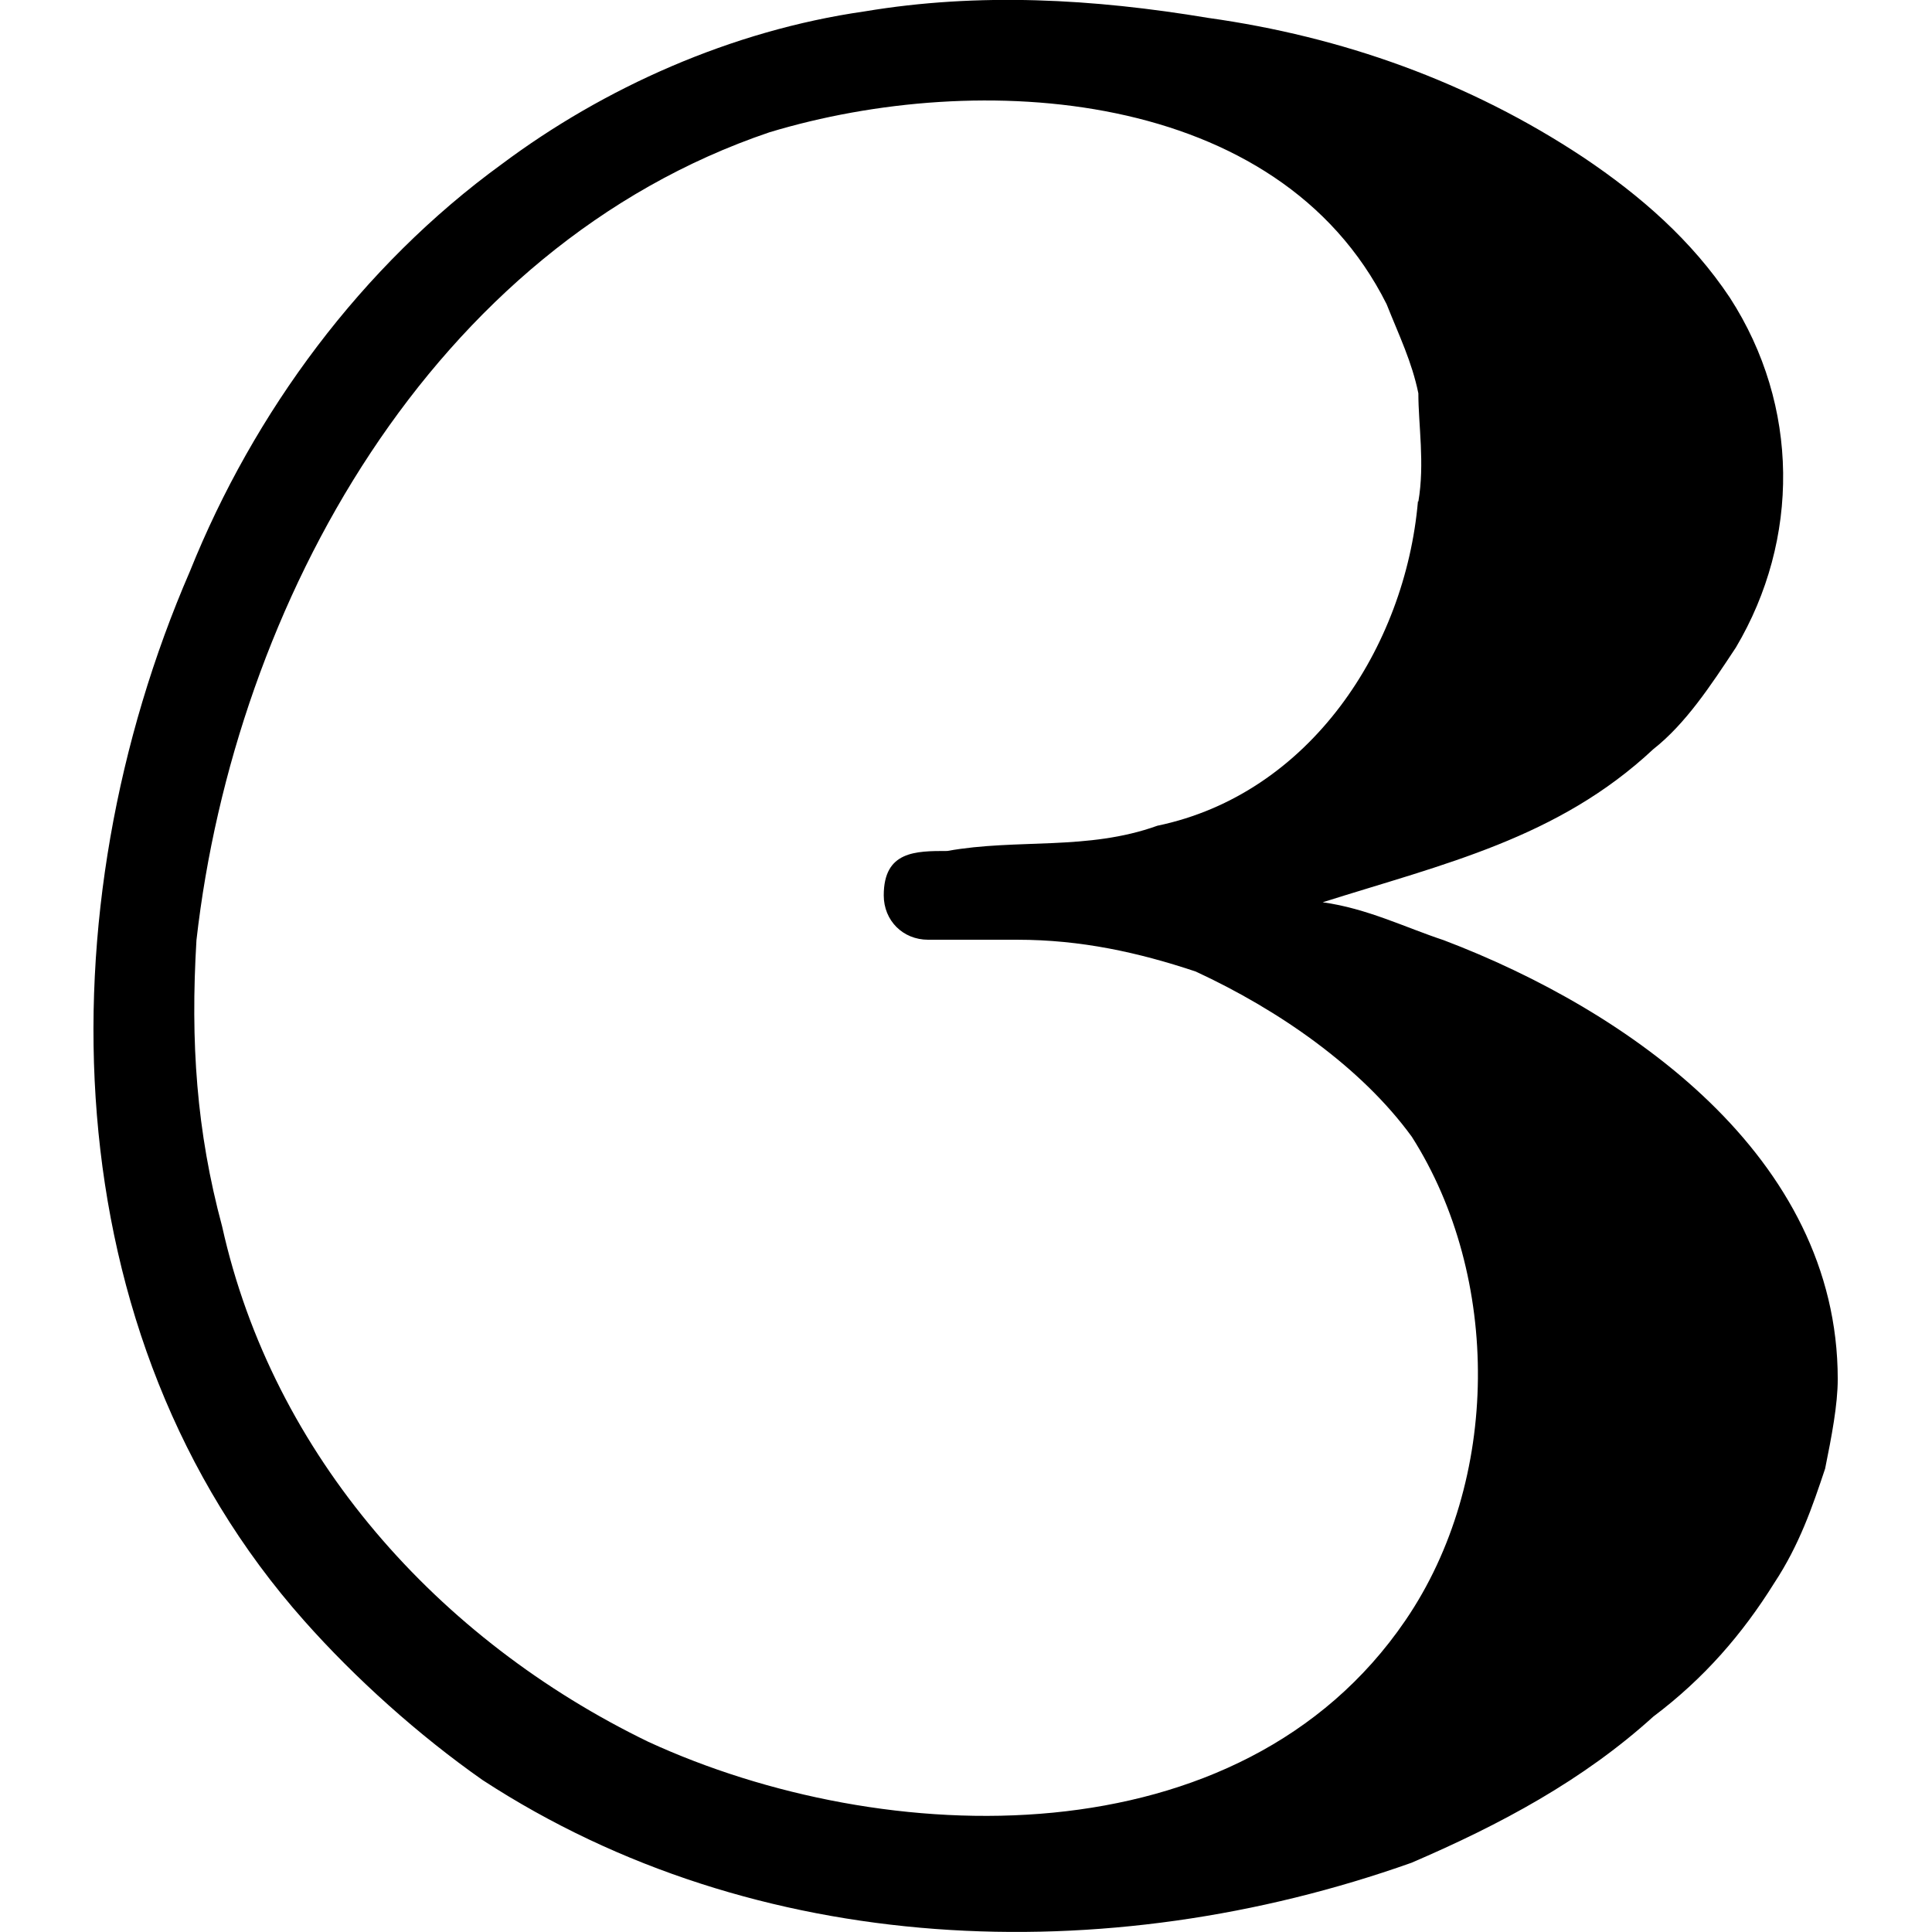 <?xml version="1.0" encoding="UTF-8" standalone="no"?>
<svg
   xmlns:dc="http://purl.org/dc/elements/1.1/"
   xmlns:cc="http://creativecommons.org/ns#"
   xmlns:rdf="http://www.w3.org/1999/02/22-rdf-syntax-ns#"
   xmlns:svg="http://www.w3.org/2000/svg"
   xmlns="http://www.w3.org/2000/svg"
   xmlns:xlink="http://www.w3.org/1999/xlink"
   xmlns:sodipodi="http://sodipodi.sourceforge.net/DTD/sodipodi-0.dtd"
   xmlns:inkscape="http://www.inkscape.org/namespaces/inkscape"
   sodipodi:docname="temp.svg"
   id="svg17"
   version="1.1"
   viewBox="0 0 4.284 4.745"
   height="64px"
   width="64px">
  <sodipodi:namedview
     id="namedview19"
     inkscape:window-height="480"
     inkscape:window-width="640"
     inkscape:pageshadow="2"
     inkscape:pageopacity="0"
     guidetolerance="10"
     gridtolerance="10"
     objecttolerance="10"
     borderopacity="1"
     bordercolor="#666666"
     pagecolor="#ffffff" />
  <defs
     id="defs10">
    <g
       id="g8">
      <symbol
         id="glyph0-0"
         overflow="visible">
        <path
           id="path2"
           d=""
           style="stroke:none" />
      </symbol>
      <symbol
         id="glyph0-1"
         overflow="visible">
        <path
           id="path5"
           d="M 3.297,-2.312 C 3.594,-2.406 3.875,-2.469 4.109,-2.688 4.188,-2.75 4.25,-2.844 4.312,-2.938 4.469,-3.203 4.469,-3.531 4.297,-3.797 4.203,-3.938 4.078,-4.047 3.938,-4.141 3.656,-4.328 3.344,-4.438 3.016,-4.484 2.734,-4.531 2.453,-4.547 2.172,-4.5 1.844,-4.453 1.531,-4.312 1.281,-4.125 c -0.344,0.25 -0.609,0.609 -0.766,1 -0.359,0.828 -0.344,1.875 0.281,2.578 0.125,0.141 0.281,0.281 0.438,0.391 0.672,0.438 1.531,0.469 2.281,0.203 0.219,-0.094 0.422,-0.203 0.594,-0.359 0.125,-0.094 0.219,-0.203 0.297,-0.328 0.062,-0.094 0.094,-0.188 0.125,-0.281 C 4.547,-1 4.562,-1.078 4.562,-1.141 4.562,-1.688 4.047,-2.047 3.594,-2.219 3.5,-2.25 3.406,-2.297 3.297,-2.312 Z M 3.531,-3.297 C 3.5,-2.938 3.266,-2.578 2.891,-2.5 2.719,-2.438 2.547,-2.469 2.375,-2.438 c -0.078,0 -0.156,0 -0.156,0.109 0,0.062 0.047,0.109 0.109,0.109 0.078,0 0.156,0 0.219,0 0.156,0 0.297,0.031 0.438,0.078 0.203,0.094 0.406,0.234 0.531,0.406 0.219,0.344 0.219,0.844 -0.016,1.188 C 3.094,0.047 2.219,0.016 1.641,-0.25 1.125,-0.5 0.719,-0.953 0.594,-1.516 0.531,-1.75 0.516,-1.969 0.531,-2.219 0.625,-3.047 1.109,-3.922 1.938,-4.203 c 0.516,-0.156 1.25,-0.109 1.516,0.422 0.031,0.078 0.062,0.141 0.078,0.219 0,0.078 0.016,0.172 0,0.266 z m 0,0"
           style="stroke:none" />
      </symbol>
    </g>
  </defs>
  <g
     transform="translate(-148.991,-130.237)"
     id="surface1">
    <g
       id="g14"
       style="fill:#000000;fill-opacity:1">
      <use
         height="100%"
         width="100%"
         id="use12"
         y="134.765"
         x="148.712"
         xlink:href="#glyph0-1" />
    </g>
  </g>
</svg>
